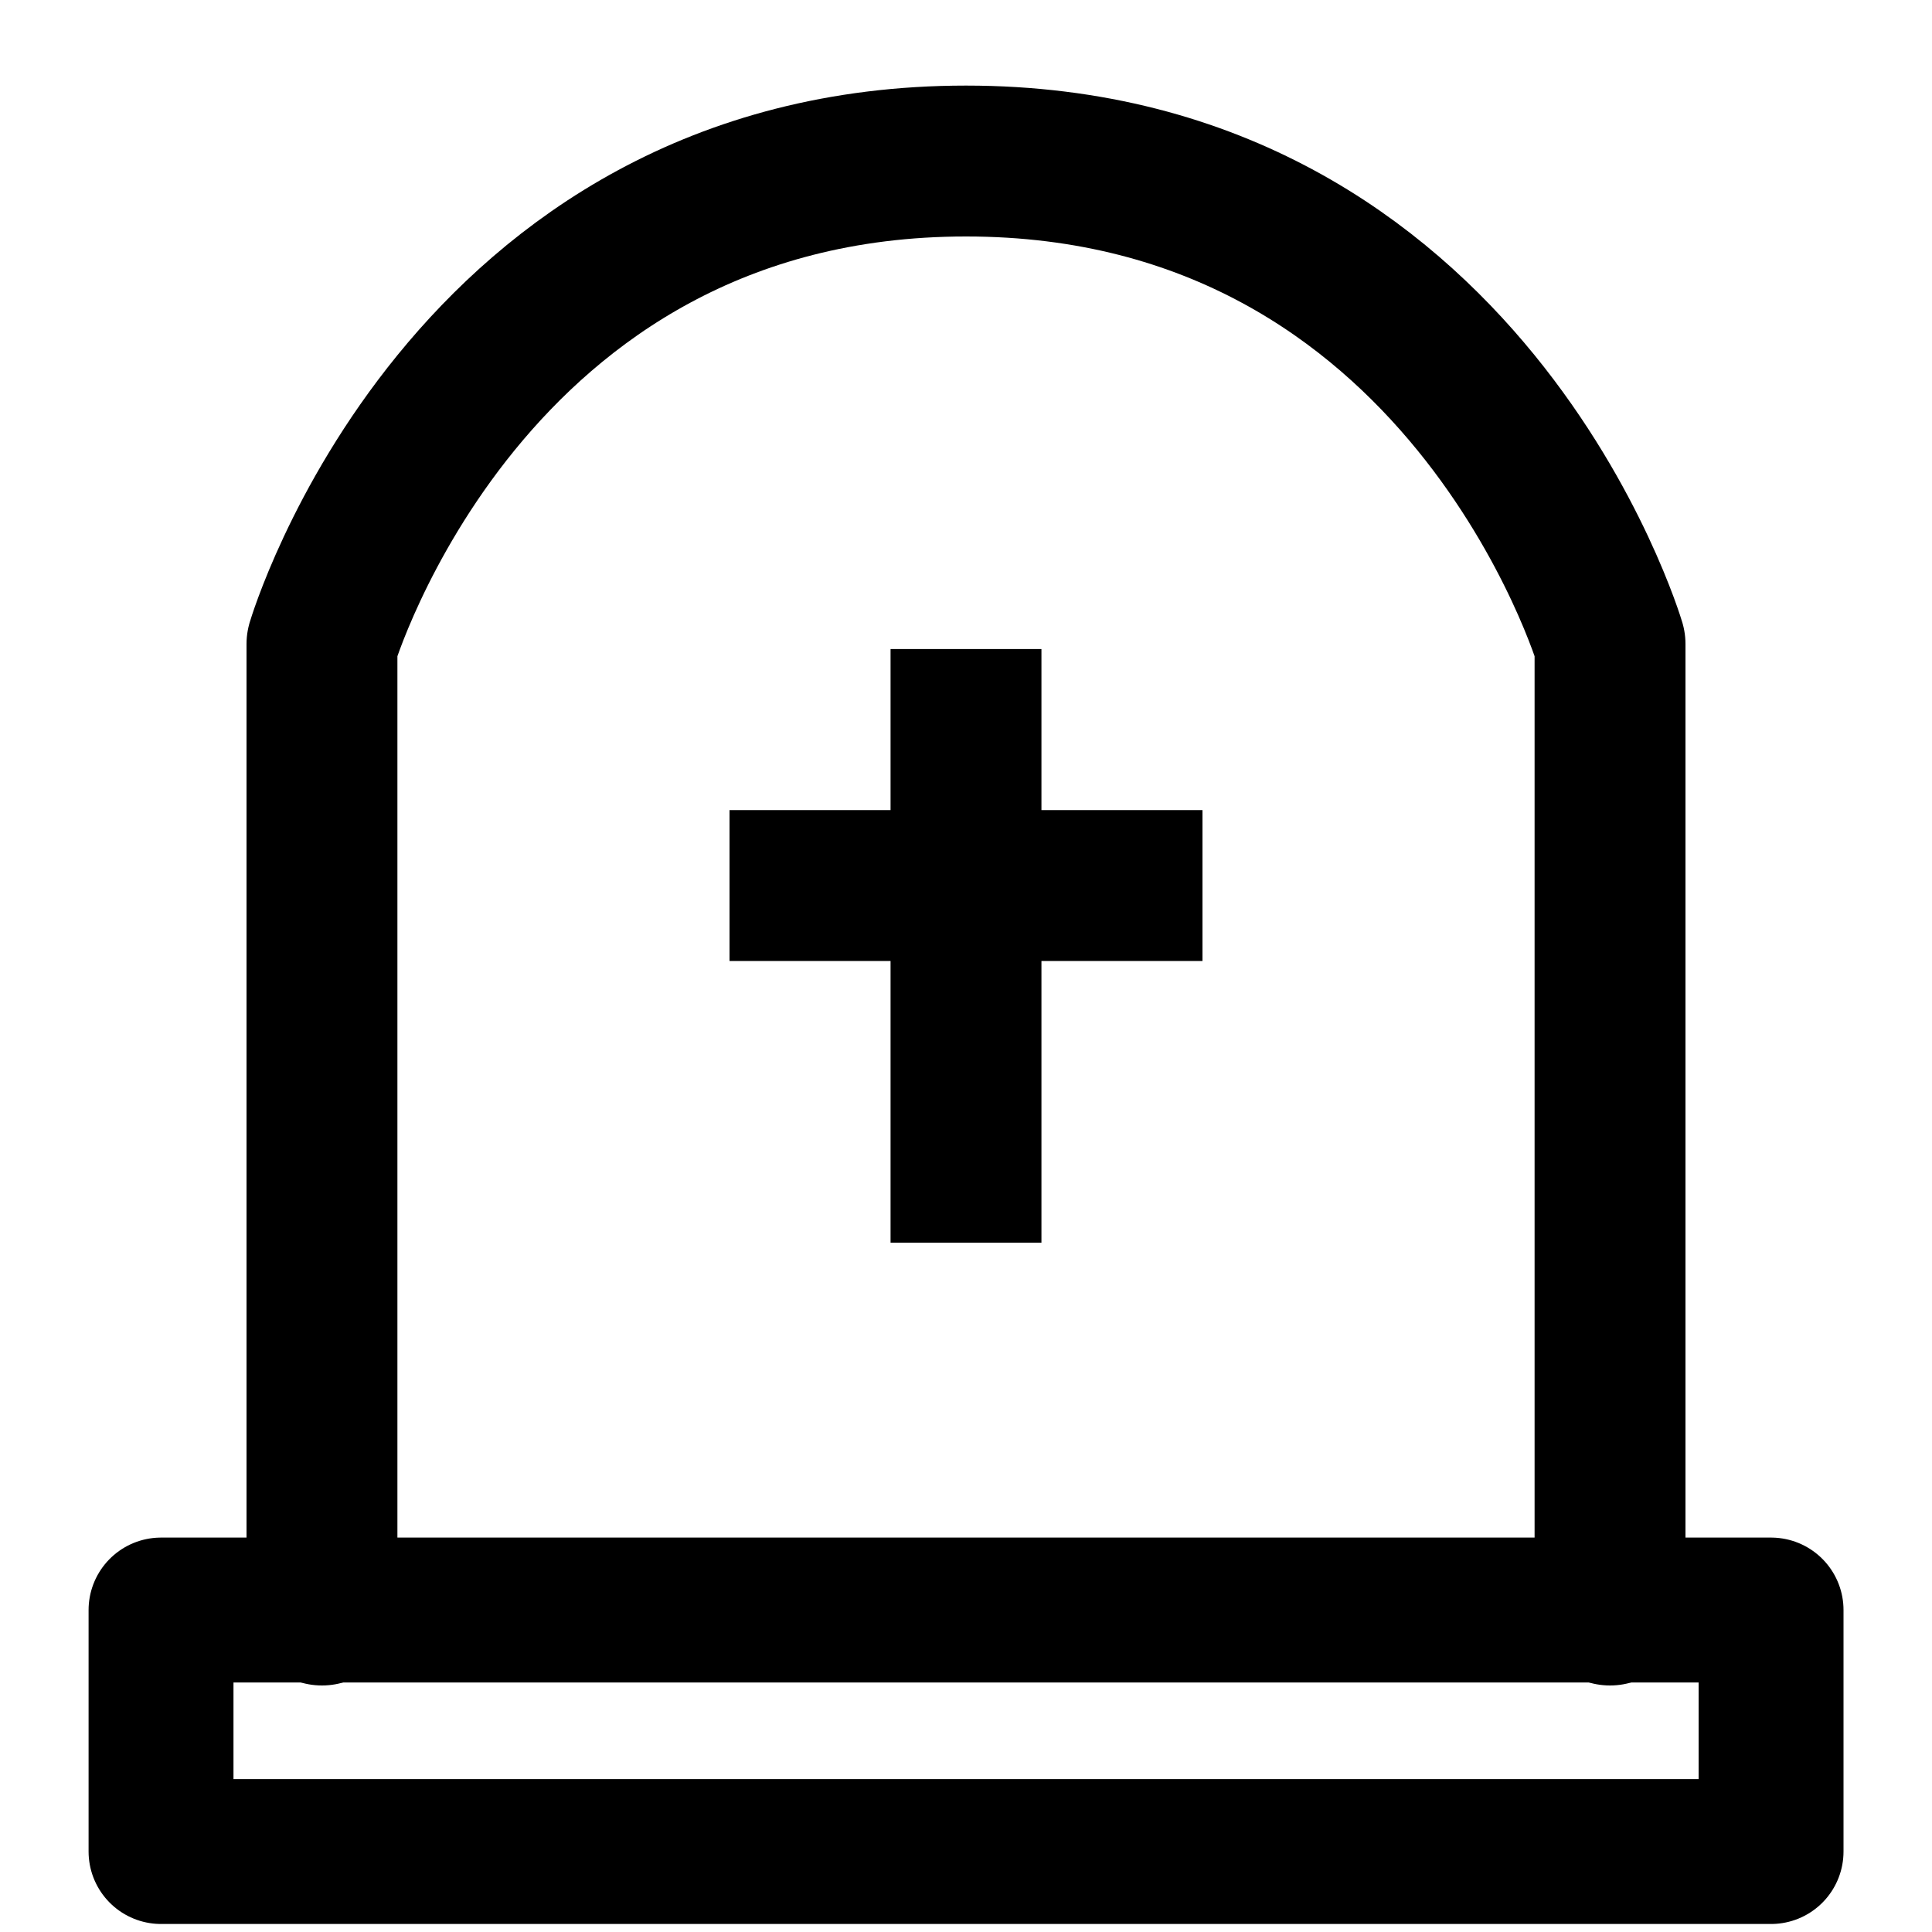 <svg width="20" height="20" viewBox="0 0 20 20" fill="none" xmlns="http://www.w3.org/2000/svg">
<g clip-path="url(#clip0_81_11045)">
<path d="M16.667 16.667V6.667C16.667 6.667 15.185 1.667 10 1.667C4.815 1.667 3.333 6.667 3.333 6.667V16.667" stroke="black" stroke-width="1.562" stroke-linecap="round" stroke-linejoin="round"/>
<path d="M10 7.5V12.083" stroke="black" stroke-width="1.562" stroke-linecap="square" stroke-linejoin="round"/>
<path d="M11.667 9.167H8.333" stroke="black" stroke-width="1.562" stroke-linecap="square" stroke-linejoin="round"/>
<rect x="1.667" y="16.667" width="16.667" height="2.5" stroke="black" stroke-width="1.5" stroke-linecap="round" stroke-linejoin="round"/>
</g>
<defs>
<clipPath id="clip0_81_11045">
<rect width="20" height="20" fill="white"/>
</clipPath>
</defs>
</svg>
